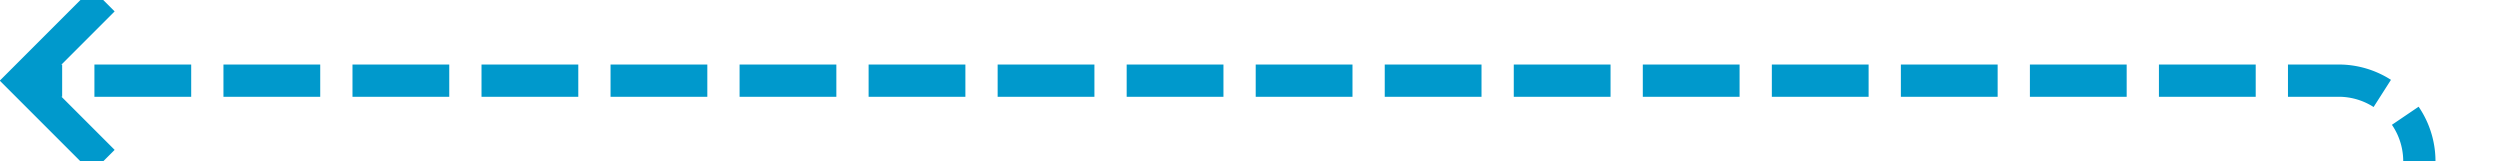 ﻿<?xml version="1.0" encoding="utf-8"?>
<svg version="1.1" xmlns:xlink="http://www.w3.org/1999/xlink" width="155px" height="10px" preserveAspectRatio="xMinYMid meet" viewBox="470 1766  155 8" xmlns="http://www.w3.org/2000/svg">
  <path d="M 620 1850  L 620 1775  A 5 5 0 0 0 615 1770 L 472 1770  " stroke-width="2" stroke-dasharray="6,2" stroke="#0099cc" fill="none" />
  <path d="M 477.107 1774.293  L 472.814 1770  L 477.107 1765.707  L 475.693 1764.293  L 470.693 1769.293  L 469.986 1770  L 470.693 1770.707  L 475.693 1775.707  L 477.107 1774.293  Z " fill-rule="nonzero" fill="#0099cc" stroke="none" />
</svg>